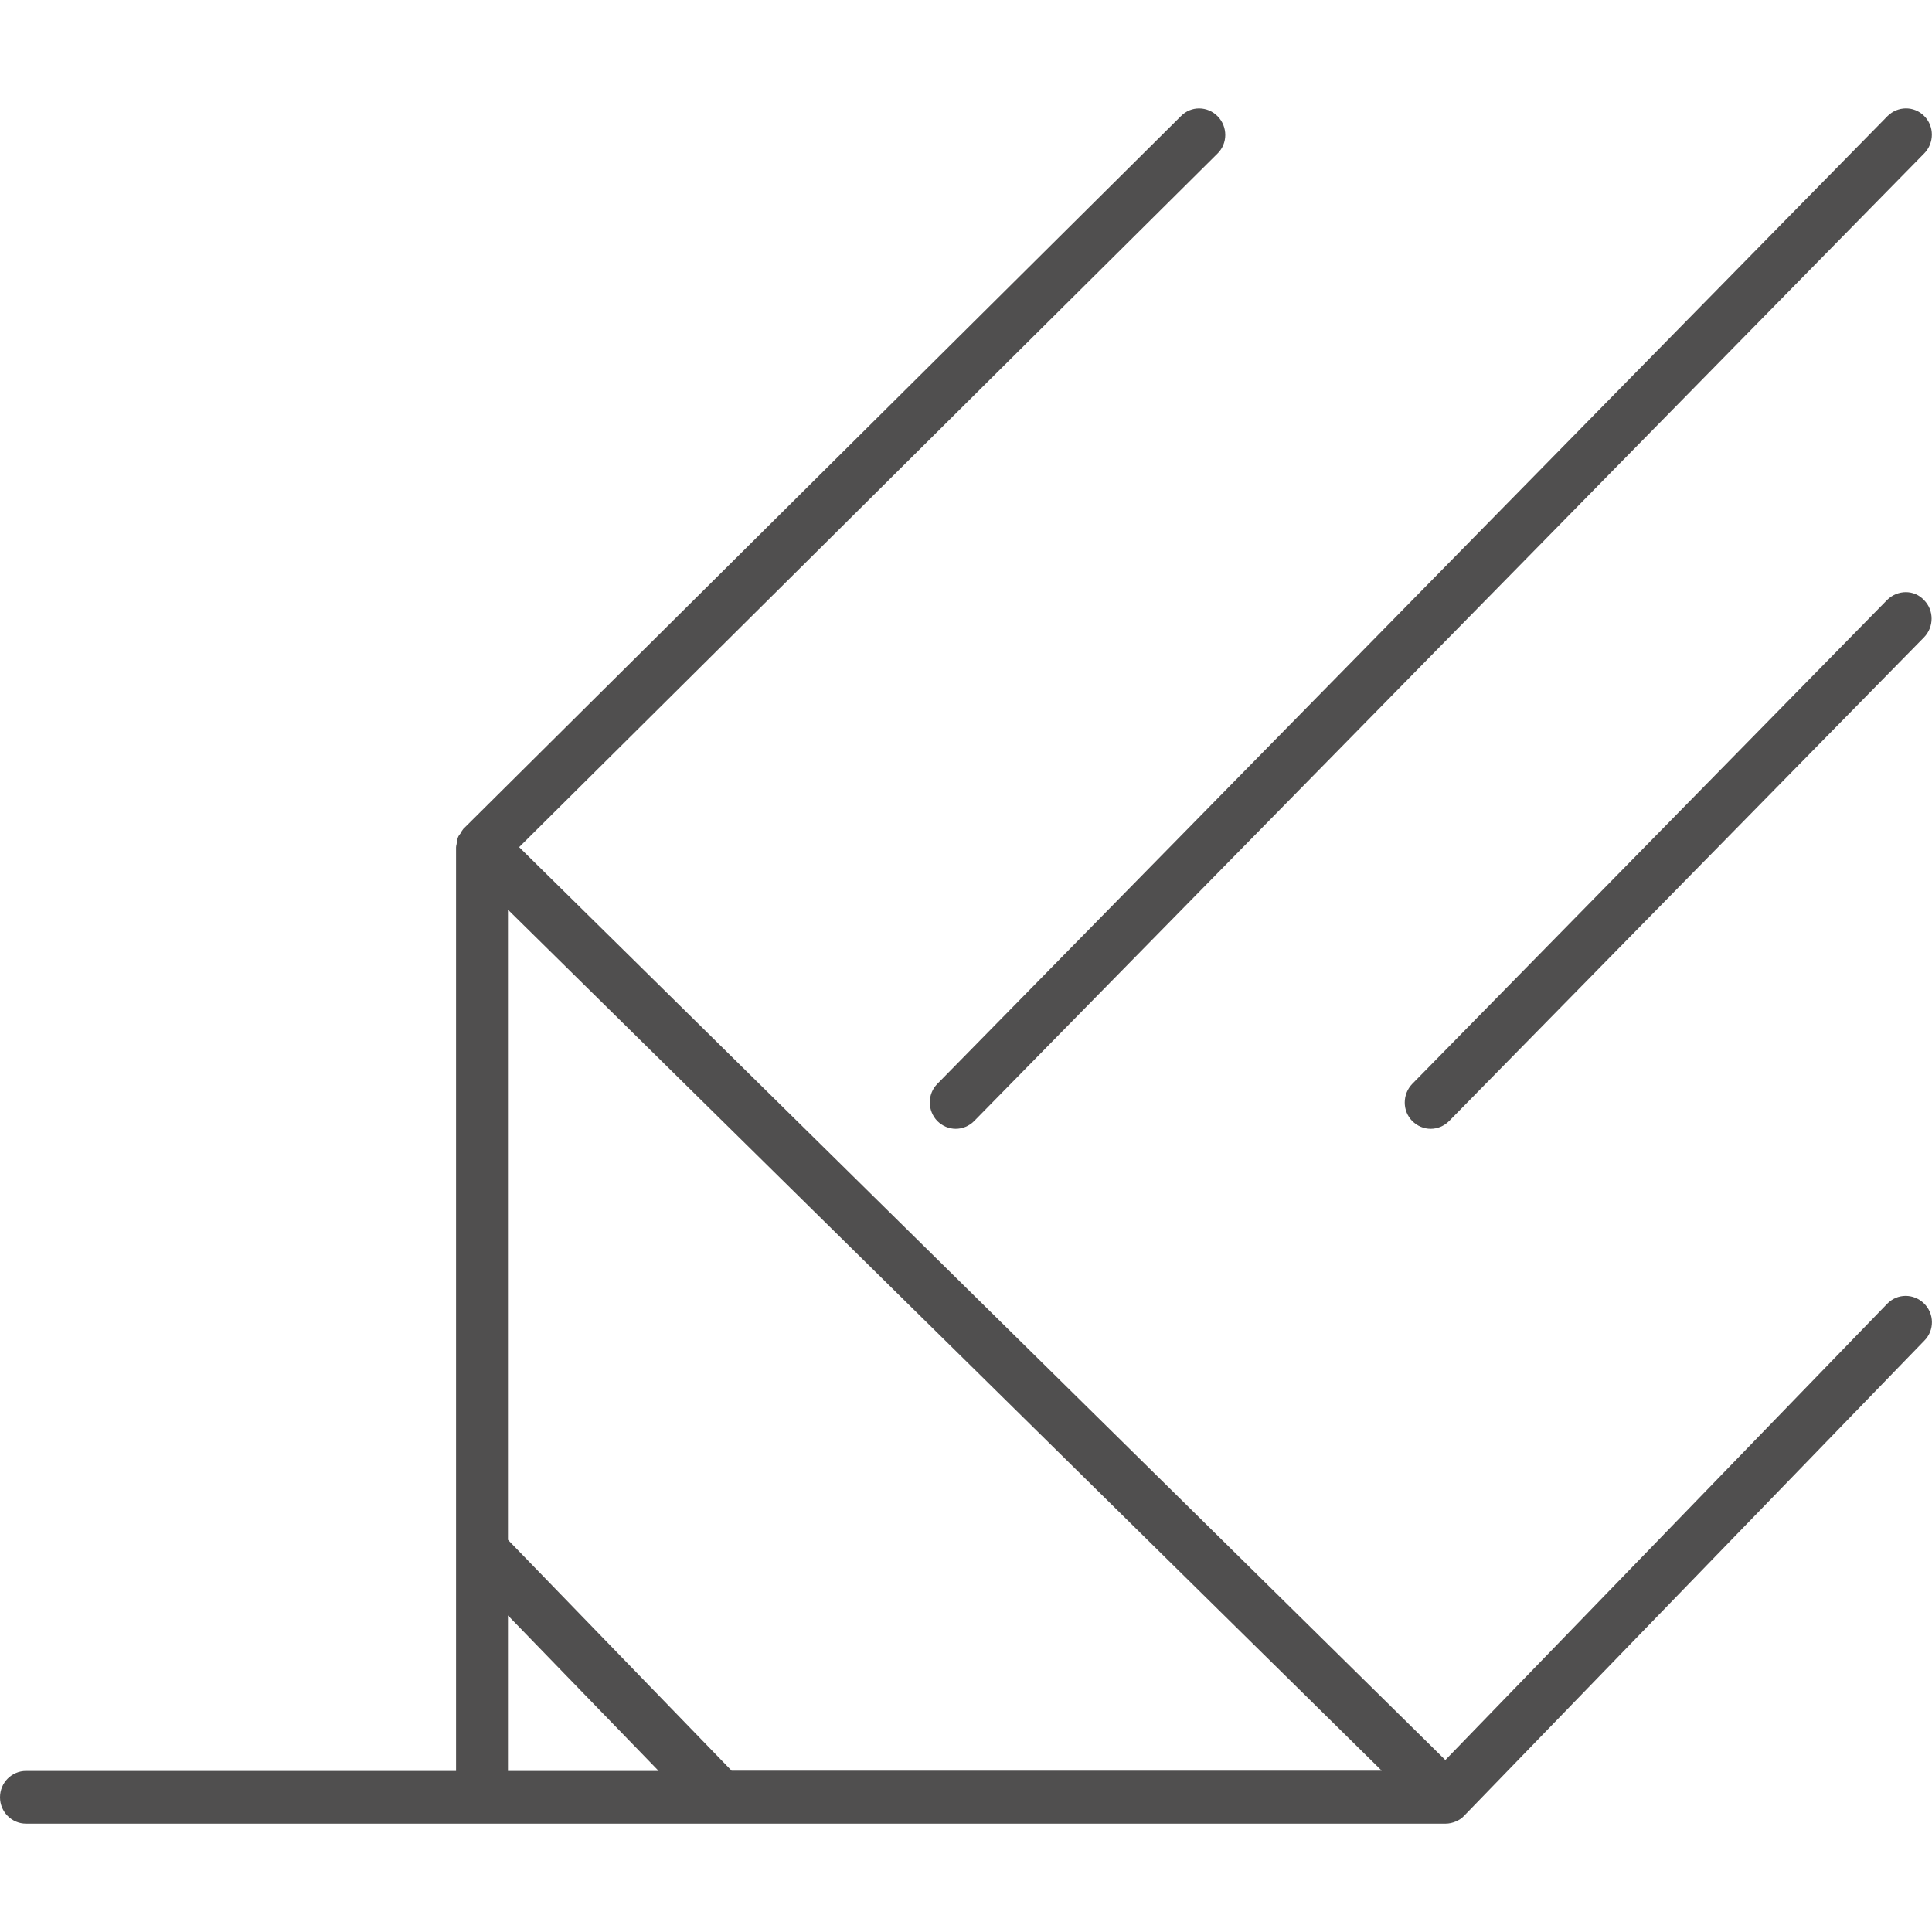 <?xml version="1.0" encoding="utf-8"?>
<!-- Generator: Adobe Illustrator 26.5.0, SVG Export Plug-In . SVG Version: 6.00 Build 0)  -->
<svg version="1.1" id="katman_1" xmlns="http://www.w3.org/2000/svg" xmlns:xlink="http://www.w3.org/1999/xlink" x="0px" y="0px"
	 viewBox="0 0 725.7 725.7" style="enable-background:new 0 0 725.7 725.7;" xml:space="preserve">
<style type="text/css">
	.st0{fill:#504F4F;}
</style>
<g>
	<path class="st0" d="M722.7,489.6c-3.9-3.8-10-3.8-13.8,0.1l-166,171.4L195,318.2L457.3,57.7c3.9-3.8,3.9-10.1,0.1-14
		c-3.8-3.9-10-4-13.8-0.1L174.2,311.2c0,0,0,0.1-0.1,0.1c0,0-0.1,0-0.1,0.1c-0.4,0.5-0.7,1-1,1.6c-0.4,0.5-0.8,1-1,1.6
		c-0.3,0.8-0.4,1.7-0.5,2.5c-0.1,0.4-0.2,0.8-0.2,1.2v346.9H9.8c-5.4,0-9.8,4.4-9.8,9.9c0,5.5,4.4,9.9,9.8,9.9H181h362
		c1.3,0,2.6-0.3,3.8-0.8c1.2-0.5,2.3-1.2,3.2-2.2l0,0l0,0l0,0l172.8-178.4C726.7,499.7,726.6,493.4,722.7,489.6z M274.8,665.1
		l-84-86.7V341.7l328.2,323.4H274.8z M190.8,606.8l56.6,58.4h-56.6V606.8z"/>
	<path class="st0" d="M352.1,421.1c1.9,1.9,4.4,2.9,6.9,2.9c2.5,0,5-1,6.9-2.9L722.8,57.6c3.8-3.9,3.8-10.2,0-14
		c-3.8-3.9-10-3.8-13.8,0L352.1,407.1C348.3,410.9,348.3,417.2,352.1,421.1z"/>
	<path class="st0" d="M708.9,225.3L530.5,407.1c-3.8,3.9-3.8,10.2,0,14c1.9,1.9,4.4,2.9,6.9,2.9c2.5,0,5-1,6.9-2.9l178.4-181.7
		c3.8-3.9,3.8-10.2,0-14C719,221.4,712.8,221.5,708.9,225.3z"/>
</g>
</svg>
